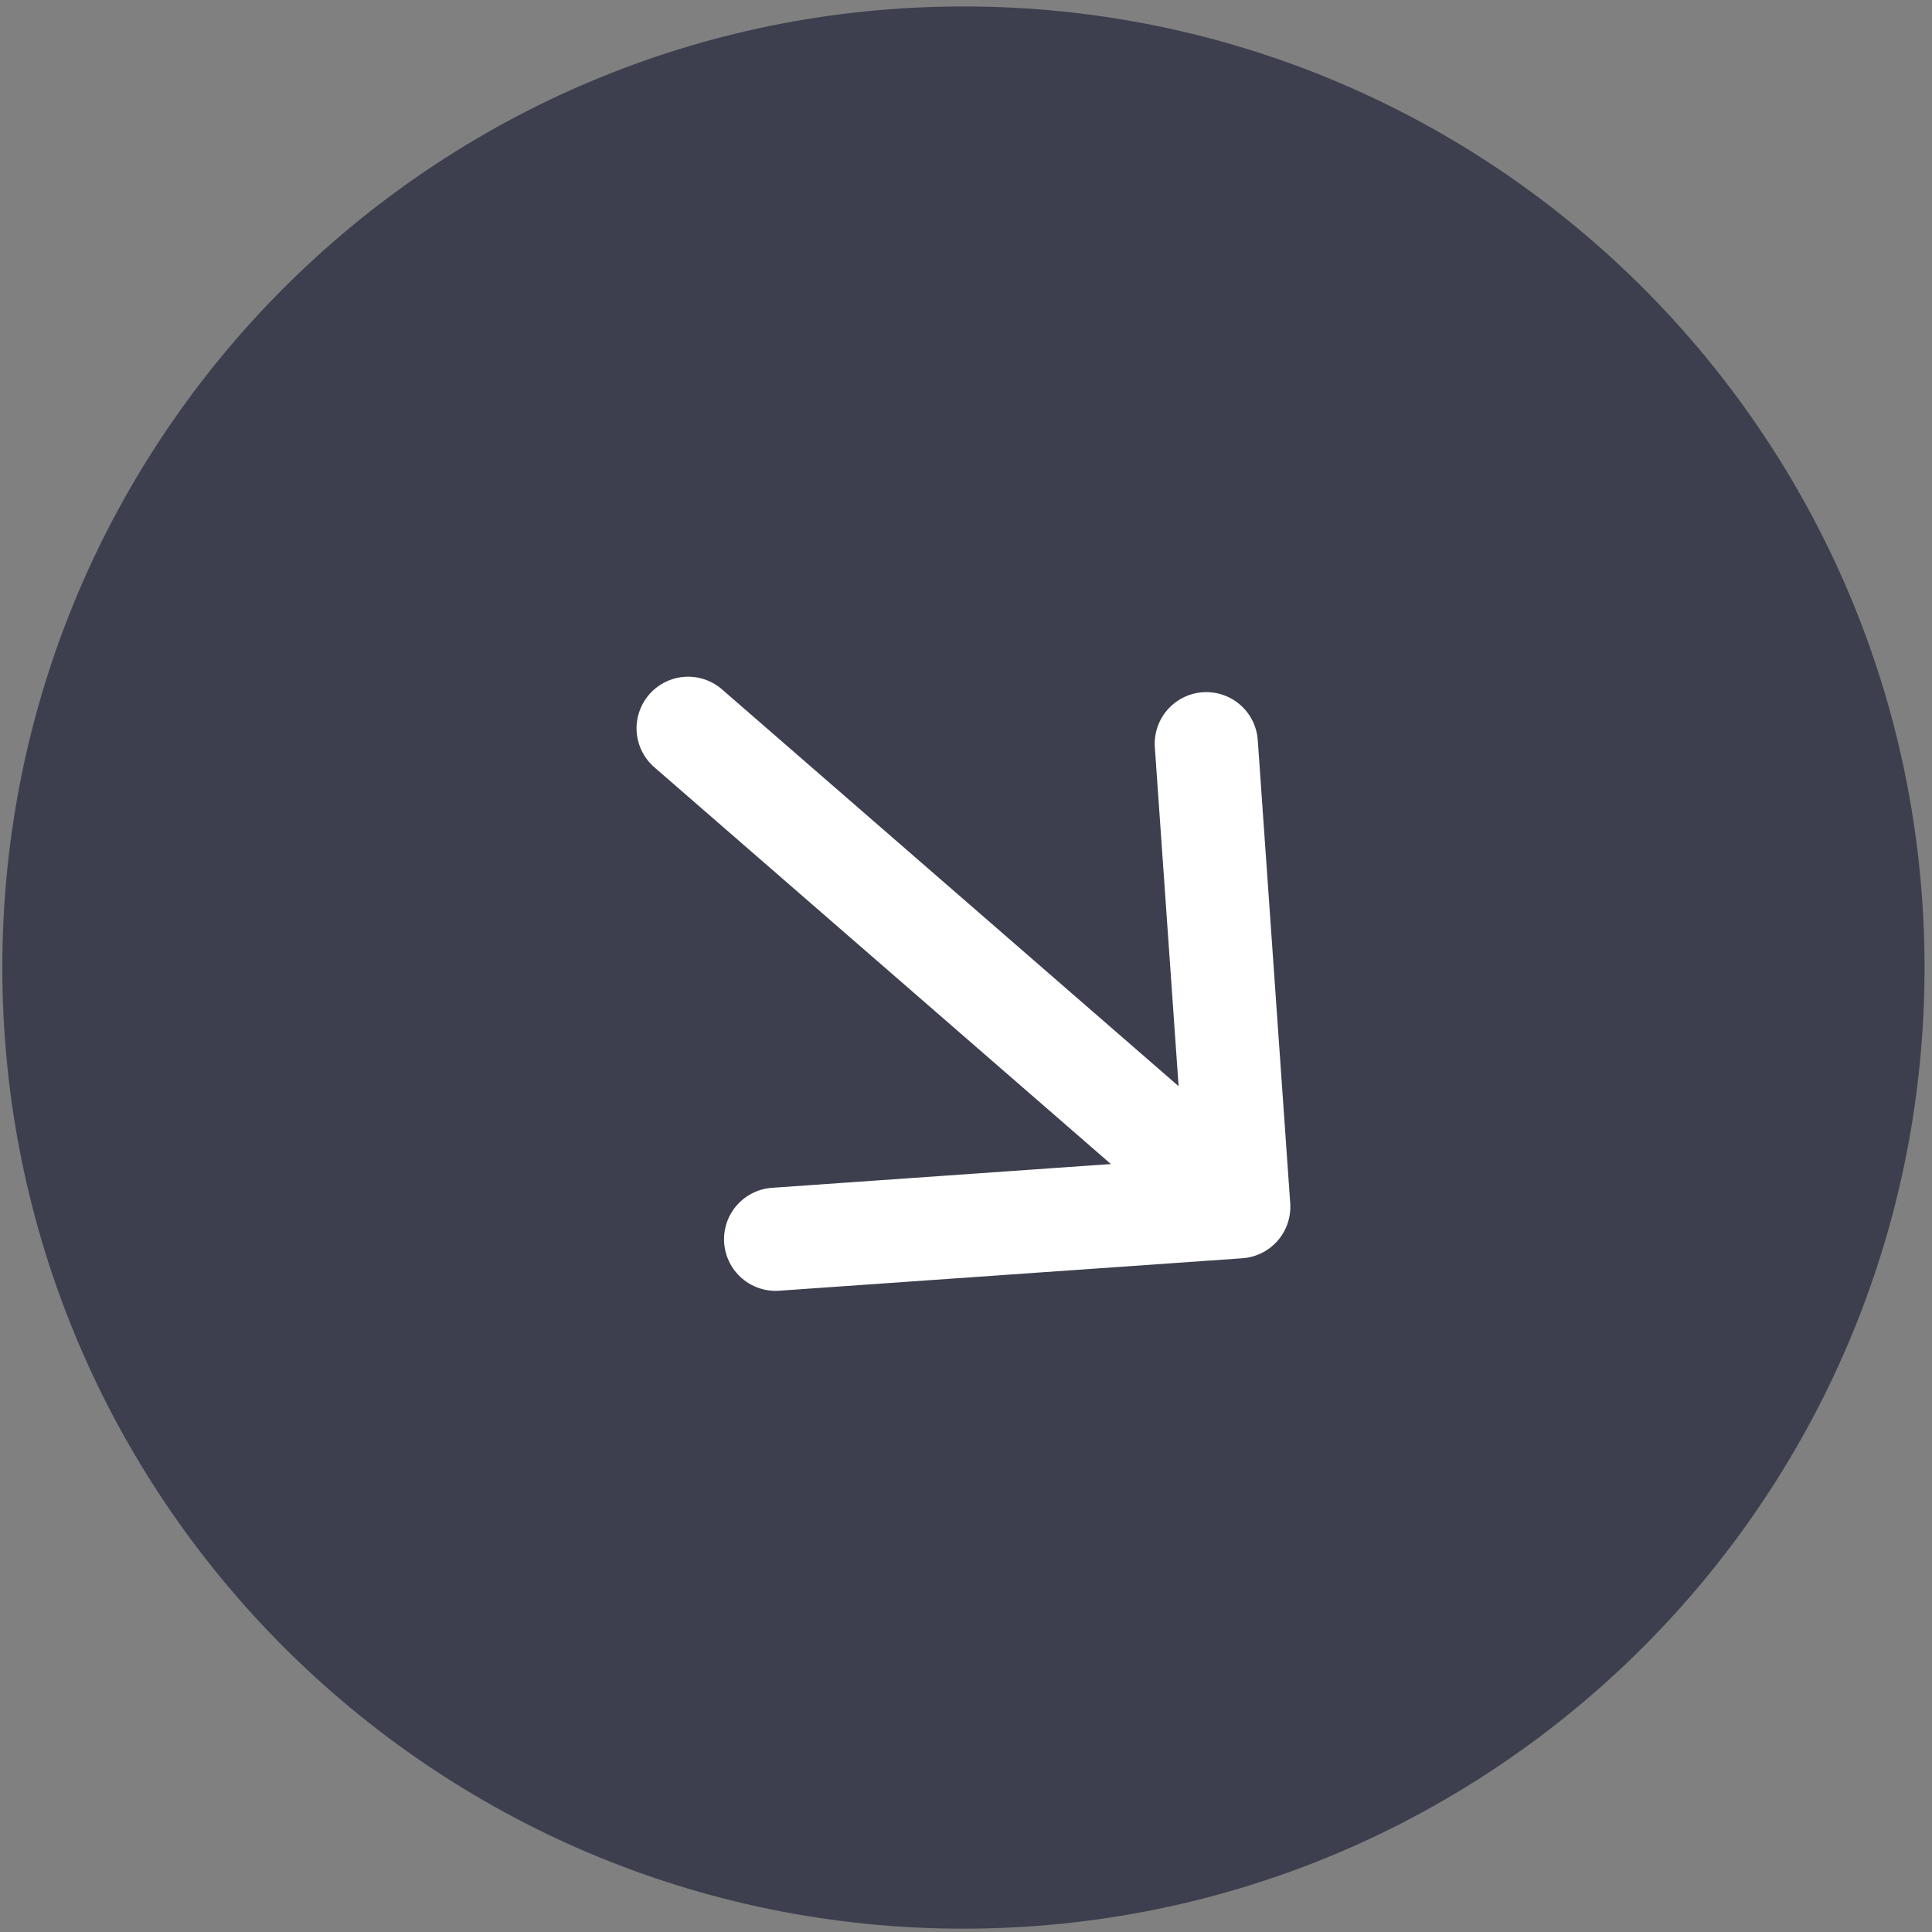 <svg width="50" height="50" viewBox="0 0 50 50" fill="none" xmlns="http://www.w3.org/2000/svg">
<rect x="0" y="0" width="50" height="50" fill="#808080" stroke="none"/>
<path d="M0.06 25.04C0.06 11.303 11.196 0.167 24.934 0.167V0.167C38.671 0.167 49.807 11.303 49.807 25.04V25.04C49.807 38.777 38.671 49.914 24.934 49.914V49.914C11.196 49.914 0.06 38.777 0.06 25.04V25.04Z" fill="#3D3F4E"/>
<path d="M32.059 31.232L17.809 18.848M32.059 31.232L31.219 19.247M32.059 31.232L20.073 32.072" stroke="white" stroke-width="2.67" stroke-linecap="round" stroke-linejoin="round"/>
</svg>